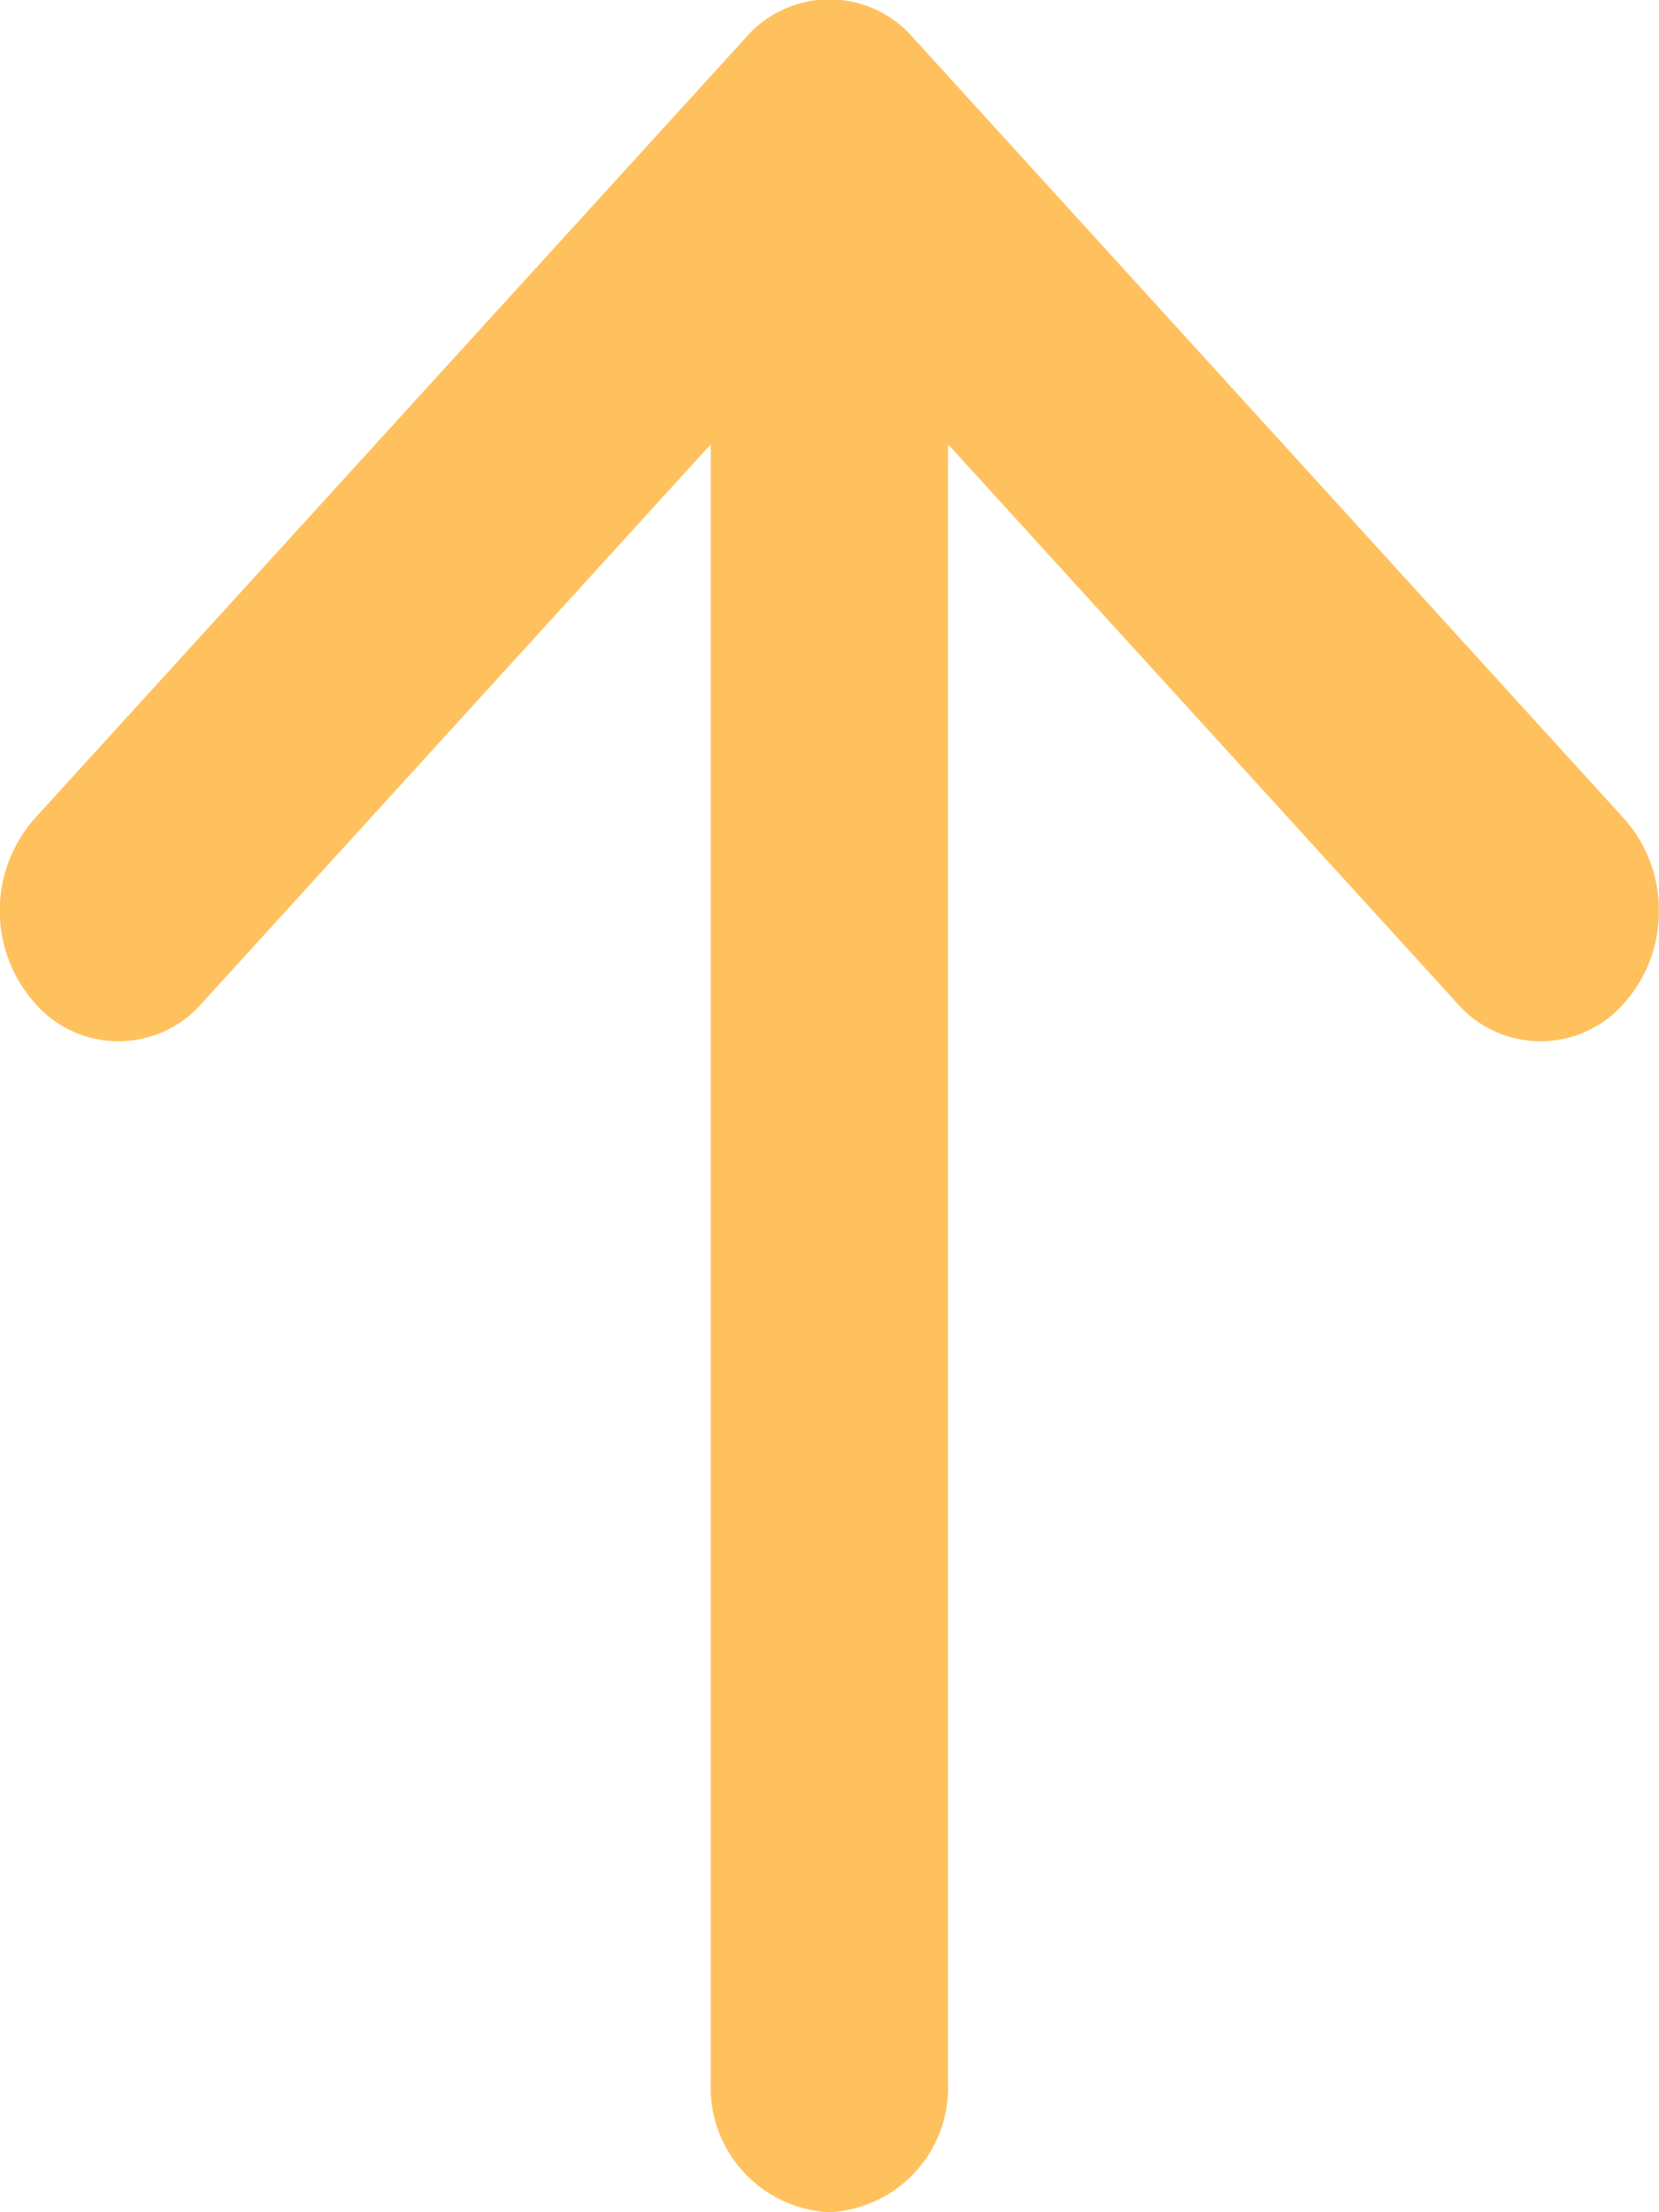 <svg xmlns="http://www.w3.org/2000/svg" width="9" height="12" viewBox="0 0 9 12"><g transform="translate(-1560.501 -3587)"><g transform="translate(1237.002 5270) rotate(-90)"><path d="M-2457.441-3428.189a.6.6,0,0,1,0-.909l3.03-2.76h-8.884a.677.677,0,0,1-.706-.644.677.677,0,0,1,.706-.643h8.884l-3.03-2.759a.6.6,0,0,1,0-.909.755.755,0,0,1,1,0l4.235,3.857a.6.6,0,0,1,0,.909l-4.235,3.856a.742.742,0,0,1-.5.189A.741.741,0,0,1-2457.441-3428.189Z" transform="translate(4135.001 3760.5)" fill="#ffc15d"/></g></g></svg>